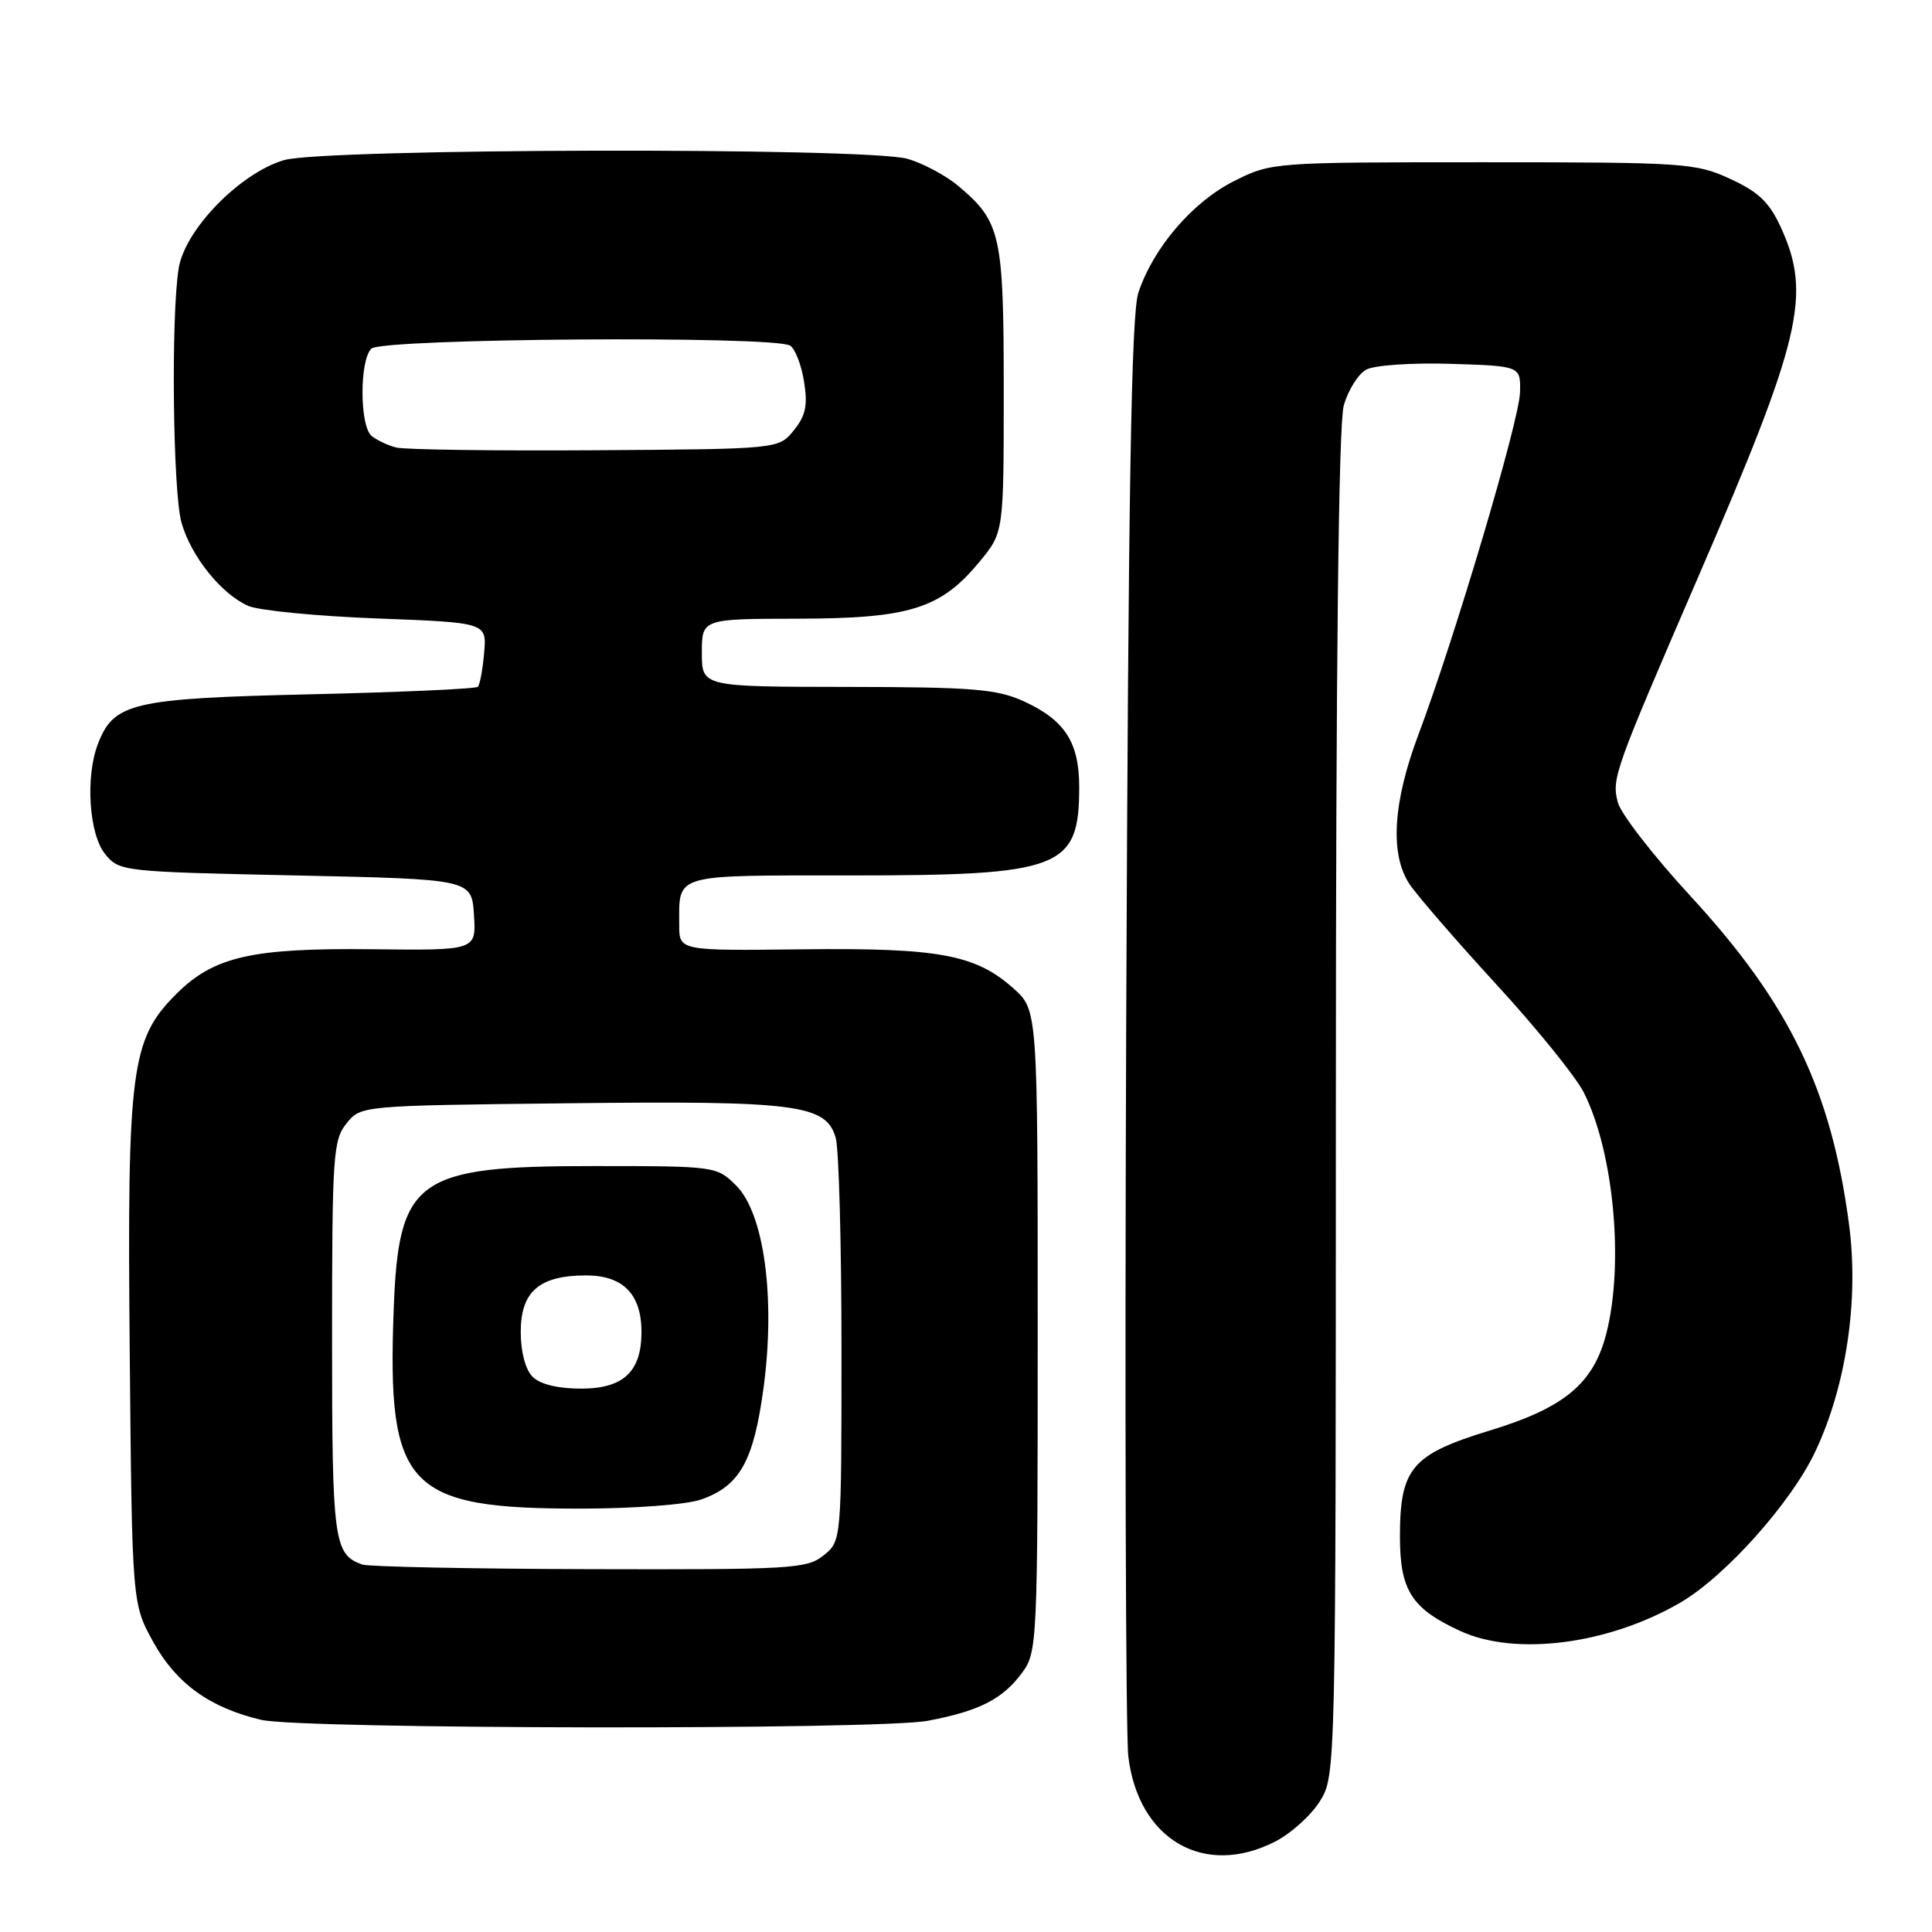 <?xml version="1.0" encoding="UTF-8" standalone="no"?>
<!DOCTYPE svg PUBLIC "-//W3C//DTD SVG 1.1//EN" "http://www.w3.org/Graphics/SVG/1.1/DTD/svg11.dtd" >
<svg xmlns="http://www.w3.org/2000/svg" xmlns:xlink="http://www.w3.org/1999/xlink" version="1.1" viewBox="0 0 256 256">
 <g >
 <path fill="currentColor"
d=" M 168.94 244.03 C 171.06 242.95 173.74 240.53 174.90 238.66 C 176.99 235.28 177.00 234.93 177.01 146.38 C 177.01 88.03 177.37 56.22 178.05 53.76 C 178.62 51.71 179.97 49.55 181.05 48.97 C 182.14 48.39 187.11 48.05 192.25 48.21 C 201.50 48.50 201.50 48.50 201.41 52.00 C 201.31 55.77 192.77 84.51 187.95 97.34 C 184.56 106.34 184.15 113.19 186.76 117.14 C 187.72 118.59 192.87 124.55 198.22 130.38 C 203.57 136.20 208.80 142.66 209.85 144.74 C 213.81 152.56 215.21 167.32 212.87 176.61 C 211.18 183.31 207.33 186.53 197.41 189.55 C 187.06 192.71 185.50 194.55 185.50 203.60 C 185.50 210.74 187.04 213.15 193.50 216.12 C 200.85 219.49 213.18 217.89 222.71 212.32 C 228.63 208.85 237.33 199.12 240.52 192.37 C 244.62 183.71 246.32 172.33 245.02 162.35 C 242.68 144.47 237.17 133.04 224.02 118.76 C 219.08 113.40 214.73 107.79 214.36 106.29 C 213.56 103.12 213.87 102.25 225.00 76.50 C 238.68 44.86 240.05 39.11 236.01 30.21 C 234.47 26.82 233.05 25.45 229.28 23.71 C 224.71 21.60 223.26 21.50 196.50 21.50 C 168.63 21.50 168.48 21.51 163.51 24.00 C 158.04 26.74 152.82 32.82 150.84 38.78 C 149.90 41.60 149.51 64.83 149.23 135.00 C 149.03 185.88 149.16 229.87 149.51 232.76 C 150.85 243.77 159.55 248.82 168.94 244.03 Z  M 122.96 228.01 C 129.75 226.72 132.84 225.15 135.41 221.68 C 137.45 218.92 137.50 217.90 137.50 176.35 C 137.50 133.84 137.50 133.84 134.29 130.97 C 129.26 126.48 124.41 125.58 106.25 125.79 C 90.00 125.98 90.00 125.98 90.00 122.57 C 90.00 115.71 88.98 116.00 112.64 116.00 C 140.65 116.00 143.00 115.10 143.00 104.29 C 143.00 98.35 141.09 95.40 135.62 92.91 C 132.06 91.30 128.89 91.04 112.25 91.02 C 93.00 91.00 93.00 91.00 93.00 86.50 C 93.00 82.00 93.00 82.00 105.75 81.98 C 120.55 81.95 124.66 80.66 129.82 74.40 C 133.00 70.54 133.00 70.54 133.00 51.72 C 133.00 31.10 132.62 29.38 127.00 24.66 C 125.32 23.24 122.26 21.61 120.22 21.04 C 114.67 19.50 42.89 19.66 37.62 21.22 C 31.77 22.96 24.52 30.40 23.68 35.54 C 22.65 41.77 22.90 65.11 24.04 69.22 C 25.28 73.68 29.35 78.75 32.91 80.29 C 34.34 80.90 42.02 81.65 50.00 81.95 C 64.50 82.50 64.50 82.50 64.15 86.50 C 63.96 88.70 63.59 90.72 63.32 91.00 C 63.06 91.28 53.07 91.72 41.12 92.00 C 17.49 92.54 15.05 93.12 12.96 98.62 C 11.30 102.96 11.80 110.53 13.91 113.14 C 15.80 115.47 16.12 115.51 39.16 116.00 C 62.50 116.50 62.50 116.50 62.80 121.22 C 63.11 125.94 63.11 125.94 49.30 125.78 C 33.34 125.60 28.32 126.75 23.35 131.72 C 17.34 137.73 16.84 141.60 17.19 179.22 C 17.50 212.50 17.50 212.50 20.33 217.61 C 23.37 223.09 27.82 226.29 34.61 227.89 C 39.96 229.14 116.43 229.25 122.96 228.01 Z  M 48.00 207.31 C 44.23 205.96 44.00 204.26 44.00 177.42 C 44.00 153.12 44.14 151.05 45.91 148.86 C 47.82 146.50 47.82 146.50 75.16 146.19 C 105.60 145.84 109.49 146.34 110.74 150.79 C 111.16 152.28 111.50 164.90 111.50 178.84 C 111.50 204.18 111.50 204.18 109.14 206.09 C 106.93 207.88 104.91 207.99 78.14 207.92 C 62.39 207.88 48.83 207.60 48.00 207.31 Z  M 92.91 198.69 C 98.04 196.89 99.87 193.61 101.18 183.85 C 102.77 171.99 101.25 160.80 97.56 157.11 C 94.98 154.53 94.87 154.51 78.73 154.51 C 55.08 154.50 52.80 156.14 52.16 173.68 C 51.29 197.15 53.92 199.92 77.00 199.90 C 84.08 199.89 90.98 199.37 92.91 198.69 Z  M 52.50 59.30 C 51.40 59.02 49.94 58.33 49.25 57.77 C 47.65 56.47 47.62 47.78 49.20 46.20 C 50.57 44.83 102.59 44.46 104.70 45.80 C 105.36 46.22 106.19 48.36 106.54 50.56 C 107.05 53.71 106.76 55.08 105.18 57.03 C 103.18 59.50 103.18 59.50 78.84 59.66 C 65.45 59.75 53.60 59.58 52.50 59.30 Z  M 70.57 182.43 C 69.62 181.48 69.00 179.13 69.00 176.49 C 69.00 171.13 71.46 169.00 77.67 169.00 C 82.56 169.00 85.00 171.49 85.00 176.50 C 85.00 181.75 82.60 184.00 77.01 184.00 C 73.92 184.00 71.57 183.43 70.57 182.43 Z "/>
</g>
</svg>